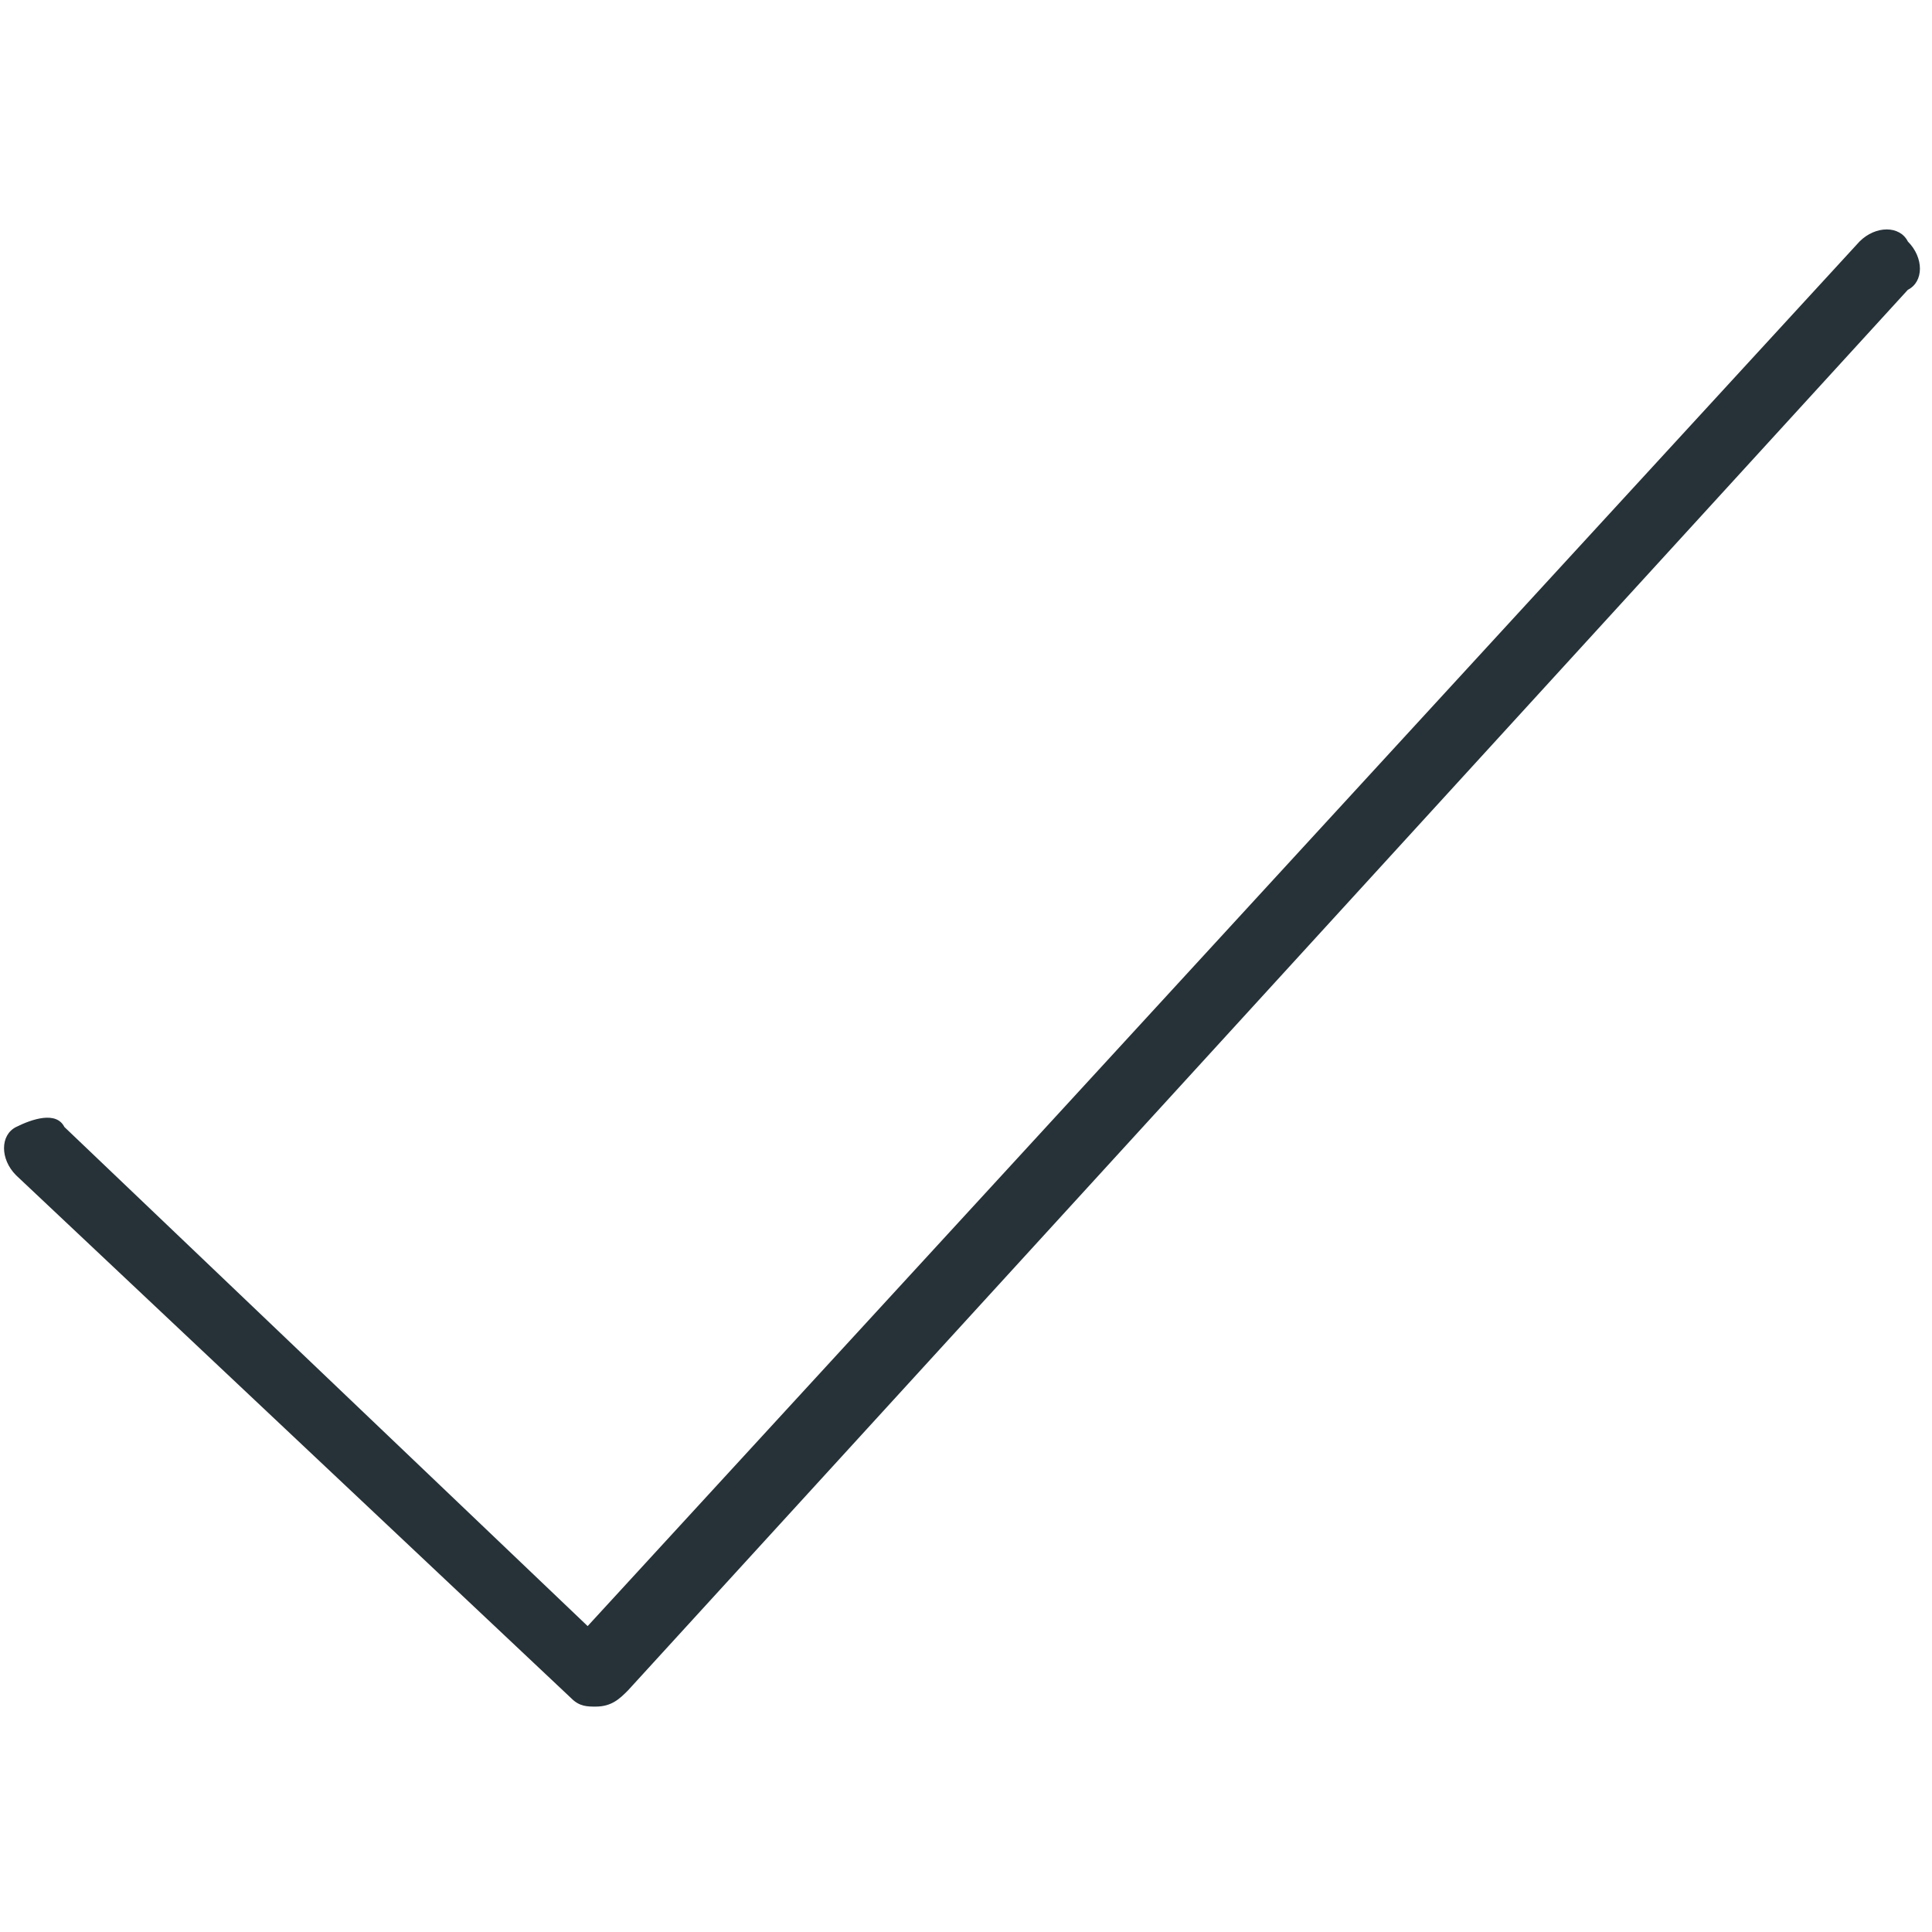 <svg xmlns="http://www.w3.org/2000/svg" viewBox="0 0 24 24" style="enable-background:new 0 0 24 24" xml:space="preserve"><path d="M7.4 21.2c-.1 0-.2 0-.3-.1L.2 14.6c-.2-.2-.2-.5 0-.6s.5-.2.6 0l6.5 6.2L23.1 3c.2-.2.5-.2.6 0 .2.2.2.5 0 .6L7.8 21c-.1.1-.2.2-.4.2z" style="fill:#263238"/></svg>